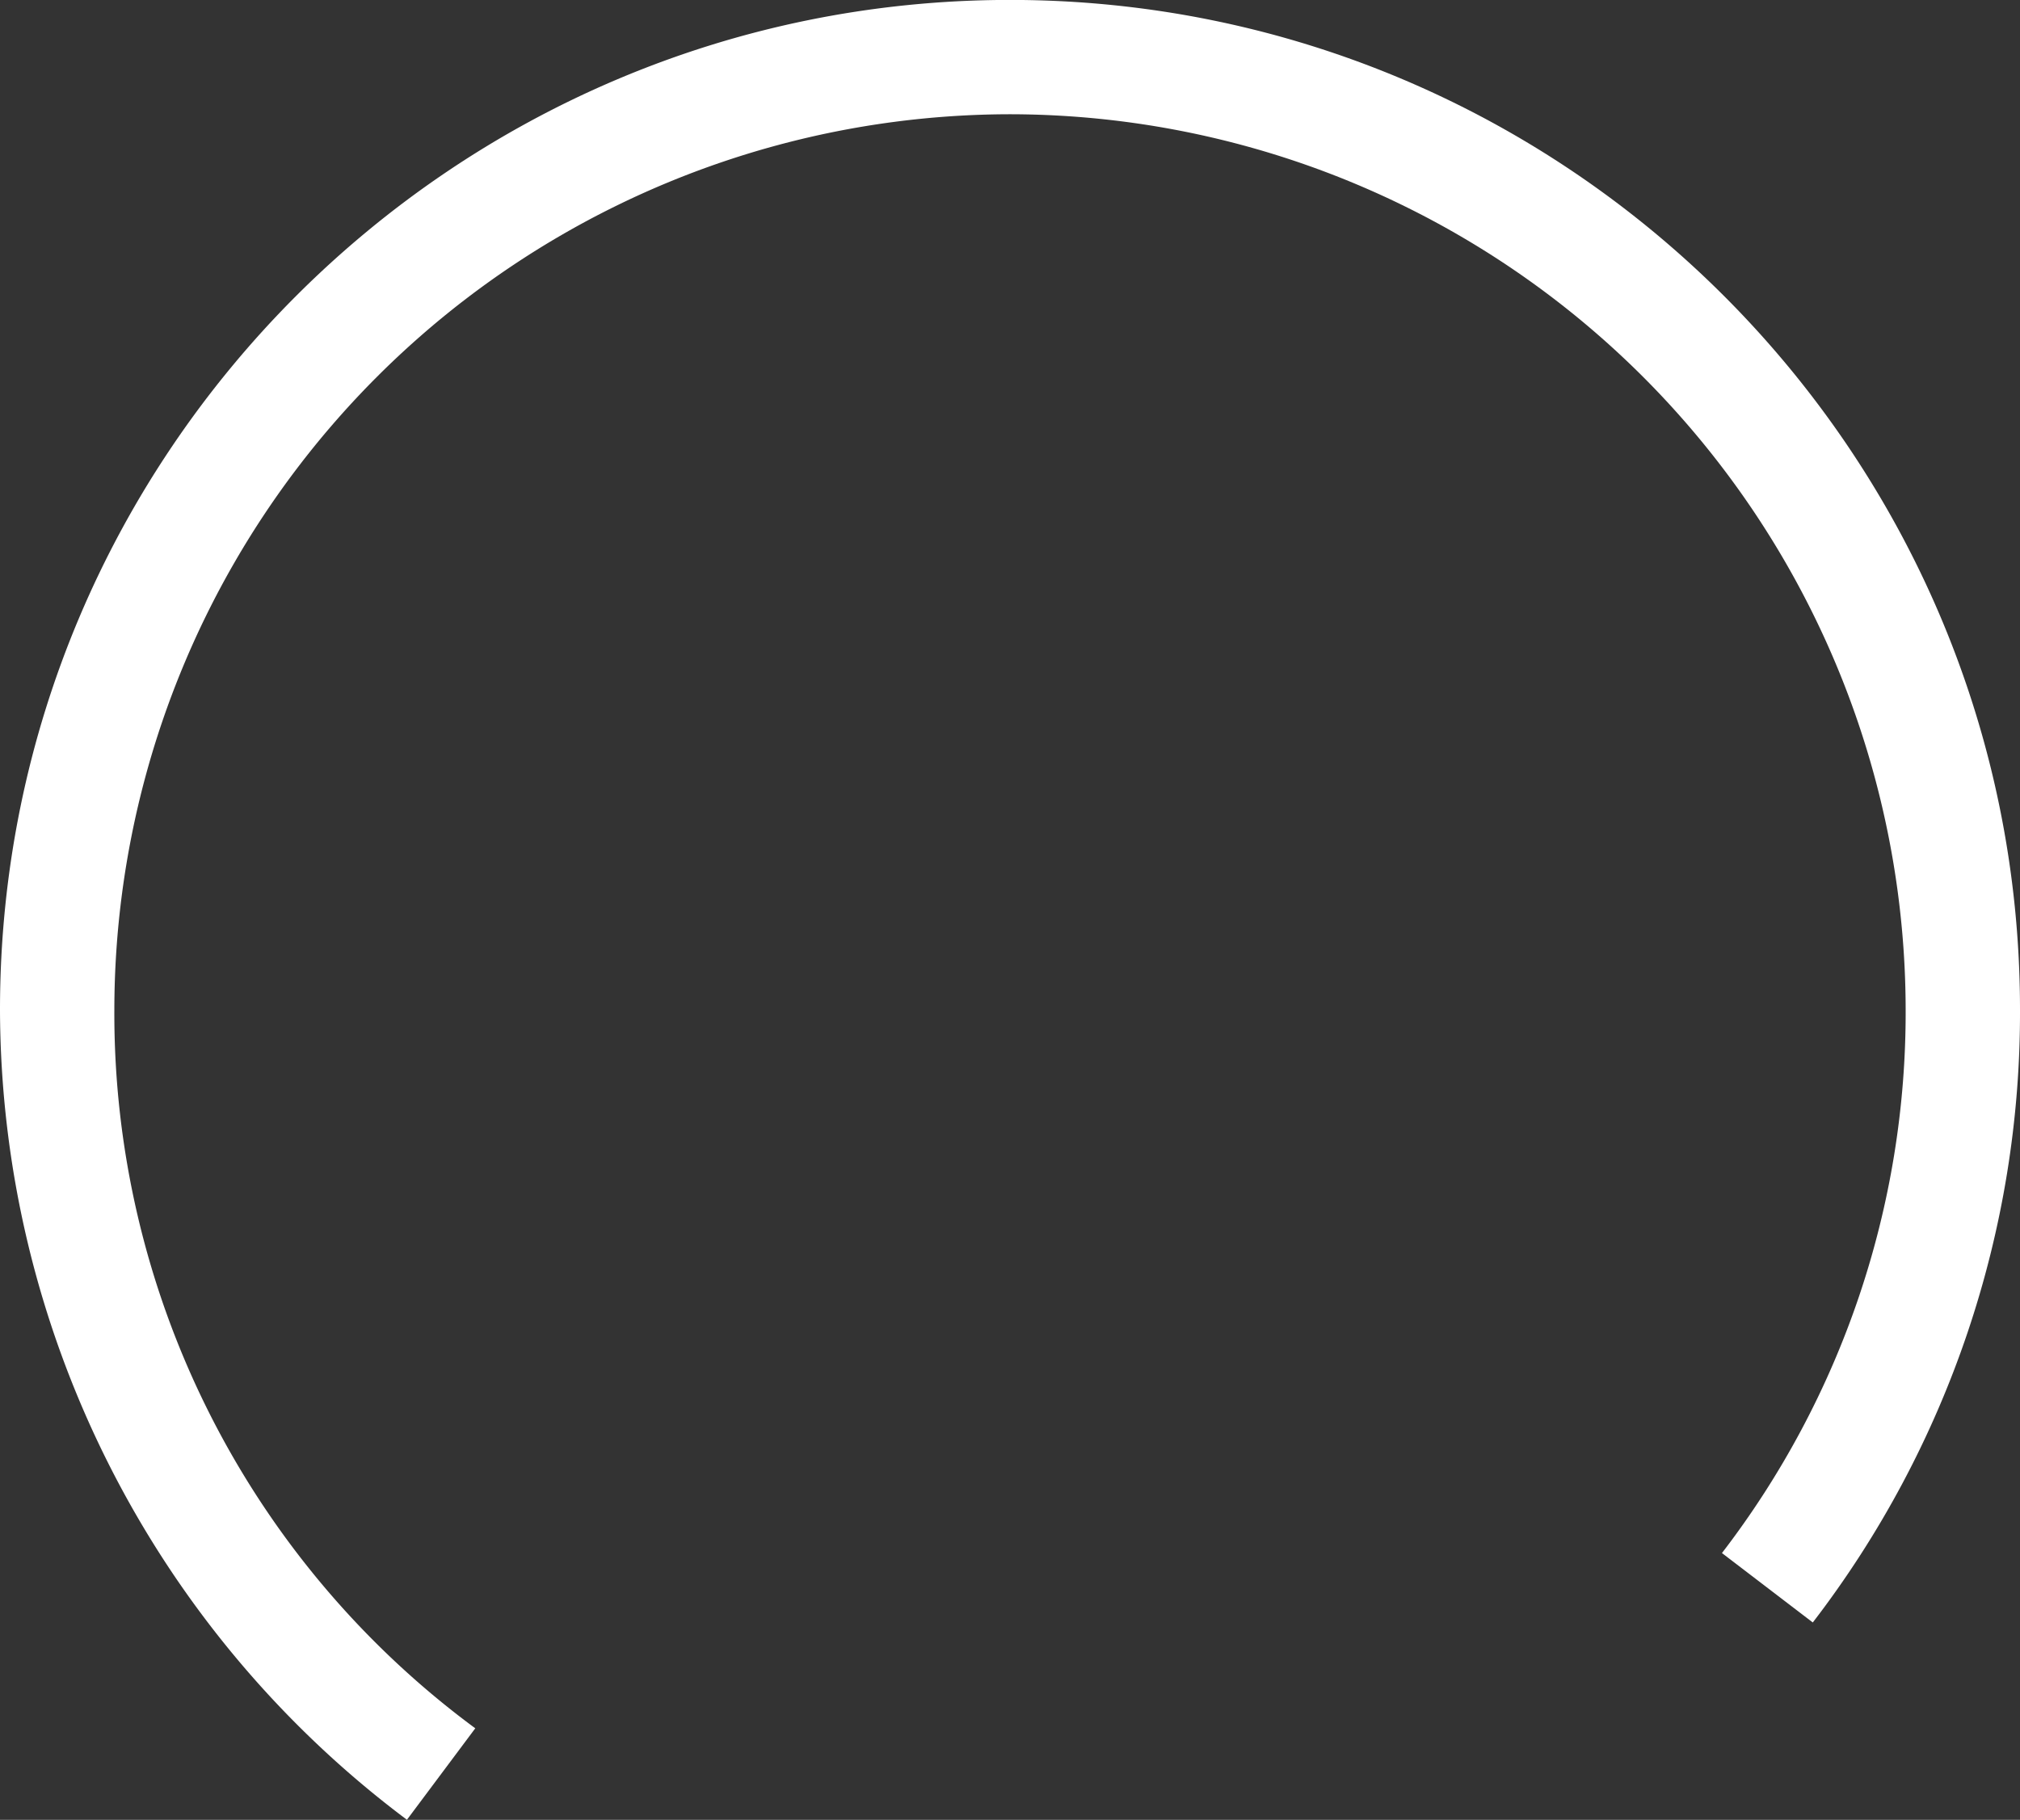 <svg id="Objects" xmlns="http://www.w3.org/2000/svg" viewBox="0 0 281.06 253.27"><rect x="0" y="0" width="281.06" height="253.27" fill="#333333" stroke="none"/><defs><style>.cls-1{fill:#fff;}</style></defs><g class="cls-1"><path d="M-433.91,322.56a141.26,141.26,0,0,1-56.62-112.74c0-77.49,63-140.53,140.53-140.53s140.53,63,140.53,140.53a139.23,139.23,0,0,1-28.83,85.28l-12.64-9.66a123.46,123.46,0,0,0,25.56-75.62A124.76,124.76,0,0,0-350,85.2,124.76,124.76,0,0,0-474.62,209.83a123.63,123.63,0,0,0,50.22,100Z" transform="translate(490.53 -69.3)"/></g></svg>
